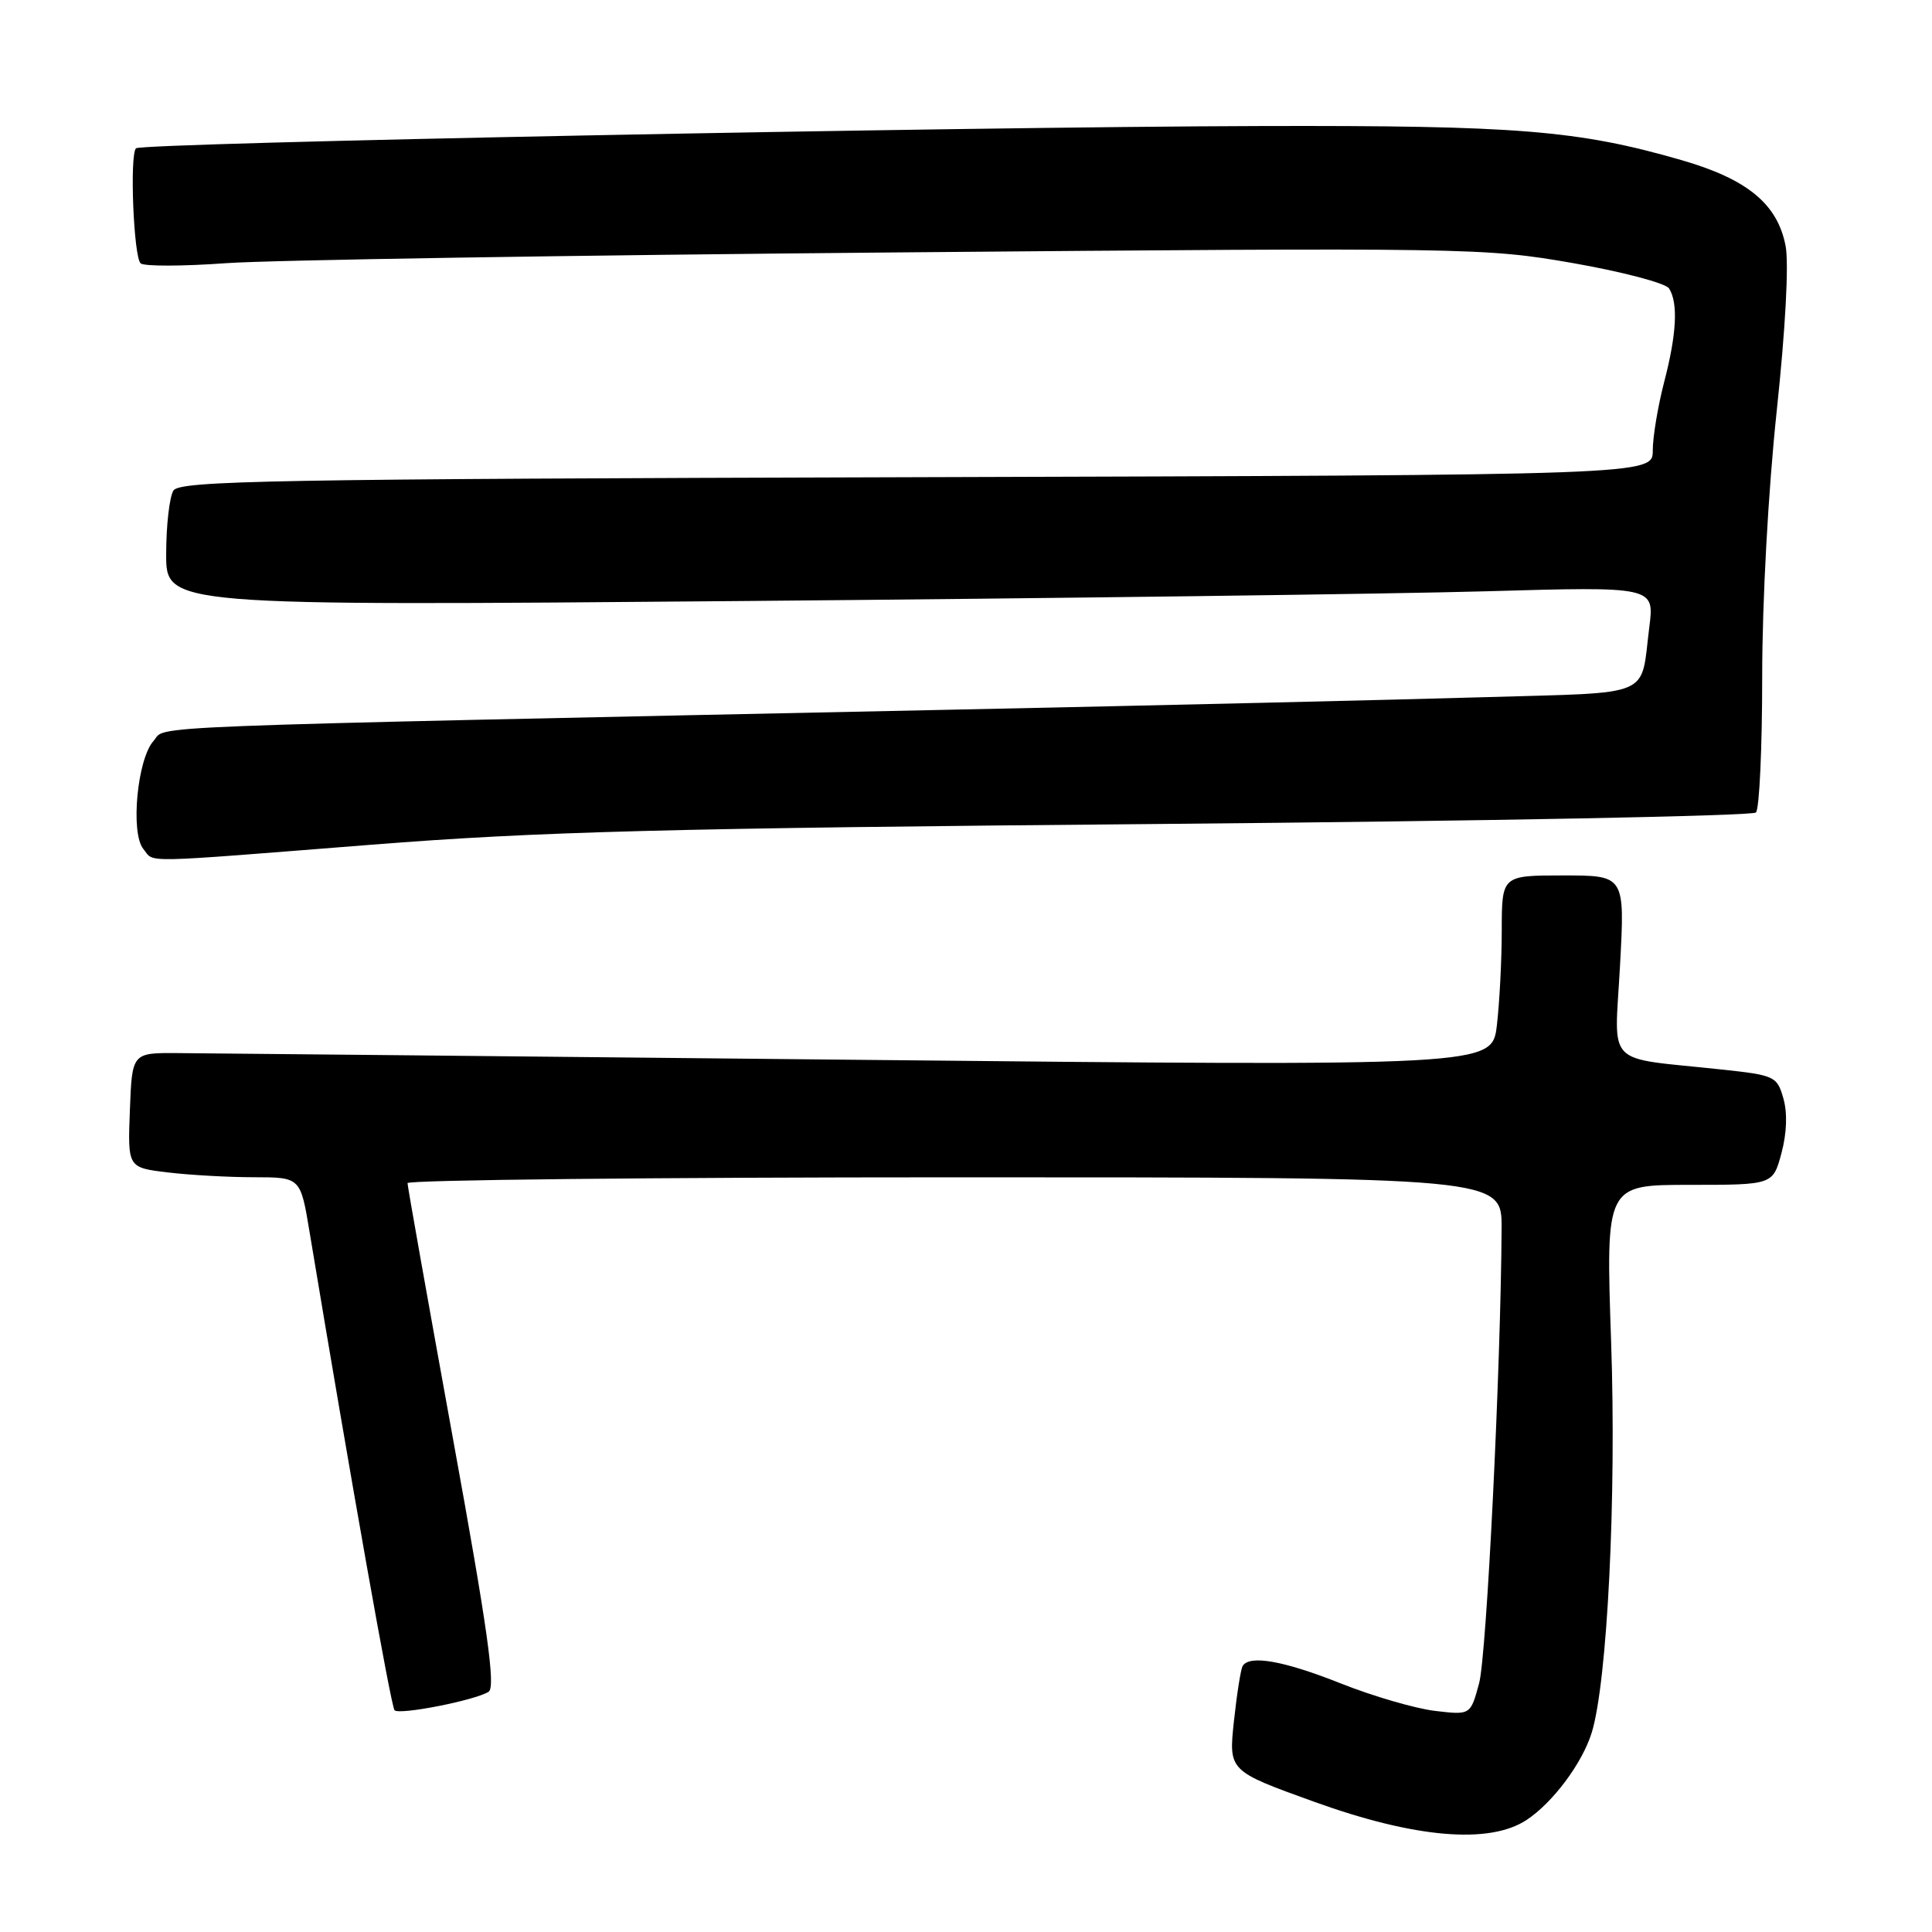 <?xml version="1.0" encoding="UTF-8" standalone="no"?>
<!DOCTYPE svg PUBLIC "-//W3C//DTD SVG 1.1//EN" "http://www.w3.org/Graphics/SVG/1.1/DTD/svg11.dtd" >
<svg xmlns="http://www.w3.org/2000/svg" xmlns:xlink="http://www.w3.org/1999/xlink" version="1.1" viewBox="0 0 256 256">
 <g >
 <path fill="currentColor"
d=" M 202.27 241.16 C 205.75 238.87 209.66 233.63 210.91 229.59 C 212.98 222.87 214.20 198.42 213.48 177.75 C 212.77 157.00 212.77 157.00 223.85 157.00 C 234.92 157.00 234.92 157.00 236.05 152.81 C 236.76 150.17 236.86 147.48 236.31 145.56 C 235.47 142.60 235.18 142.47 227.97 141.70 C 212.43 140.03 213.93 141.58 214.66 127.96 C 215.31 116.00 215.31 116.00 207.15 116.00 C 199.00 116.00 199.00 116.00 198.99 123.25 C 198.99 127.24 198.69 132.92 198.34 135.89 C 197.69 141.28 197.69 141.28 113.59 140.43 C 67.34 139.96 26.80 139.56 23.50 139.54 C 17.50 139.50 17.50 139.50 17.21 147.11 C 16.92 154.71 16.92 154.71 22.21 155.35 C 25.12 155.70 30.27 155.99 33.66 155.99 C 39.82 156.00 39.82 156.00 41.02 163.25 C 46.52 196.32 51.82 226.16 52.28 226.62 C 52.94 227.27 62.93 225.31 64.74 224.17 C 65.70 223.57 64.62 215.86 59.99 190.46 C 56.70 172.35 54.00 157.19 54.00 156.77 C 54.00 156.35 86.62 156.00 126.50 156.00 C 199.00 156.00 199.00 156.00 198.97 162.75 C 198.87 181.24 196.99 219.33 195.99 223.04 C 194.85 227.26 194.85 227.26 190.13 226.70 C 187.54 226.39 181.93 224.76 177.68 223.07 C 170.11 220.06 165.57 219.25 164.66 220.75 C 164.41 221.16 163.89 224.46 163.50 228.08 C 162.80 234.66 162.80 234.66 174.15 238.75 C 187.47 243.56 197.35 244.40 202.27 241.16 Z  M 49.21 111.93 C 71.24 110.19 88.18 109.74 153.67 109.18 C 196.66 108.80 232.21 108.12 232.67 107.66 C 233.13 107.20 233.50 99.10 233.50 89.66 C 233.50 79.63 234.30 65.02 235.42 54.50 C 236.58 43.65 237.05 34.94 236.60 32.58 C 235.53 27.03 231.54 23.74 222.82 21.22 C 209.11 17.26 201.06 16.61 167.00 16.70 C 126.20 16.81 18.73 18.94 18.02 19.65 C 17.16 20.52 17.71 34.13 18.64 34.90 C 19.11 35.30 24.22 35.29 30.00 34.87 C 35.78 34.46 75.60 33.82 118.50 33.45 C 194.65 32.79 196.78 32.83 208.42 34.86 C 214.98 36.01 220.71 37.52 221.16 38.22 C 222.38 40.15 222.17 44.27 220.50 50.66 C 219.68 53.83 219.00 57.89 219.00 59.69 C 219.00 62.95 219.00 62.95 121.46 63.23 C 36.05 63.47 23.81 63.69 22.98 65.00 C 22.46 65.83 22.02 69.60 22.02 73.40 C 22.00 80.29 22.00 80.29 98.25 79.64 C 140.19 79.28 184.56 78.70 196.86 78.35 C 219.23 77.71 219.23 77.71 218.54 83.11 C 217.34 92.58 219.39 91.71 196.72 92.38 C 185.60 92.71 153.78 93.46 126.00 94.04 C 14.94 96.38 22.22 96.10 20.35 98.17 C 18.19 100.55 17.26 110.41 19.00 112.50 C 20.53 114.35 17.88 114.40 49.21 111.93 Z "/>
</g>
</svg>